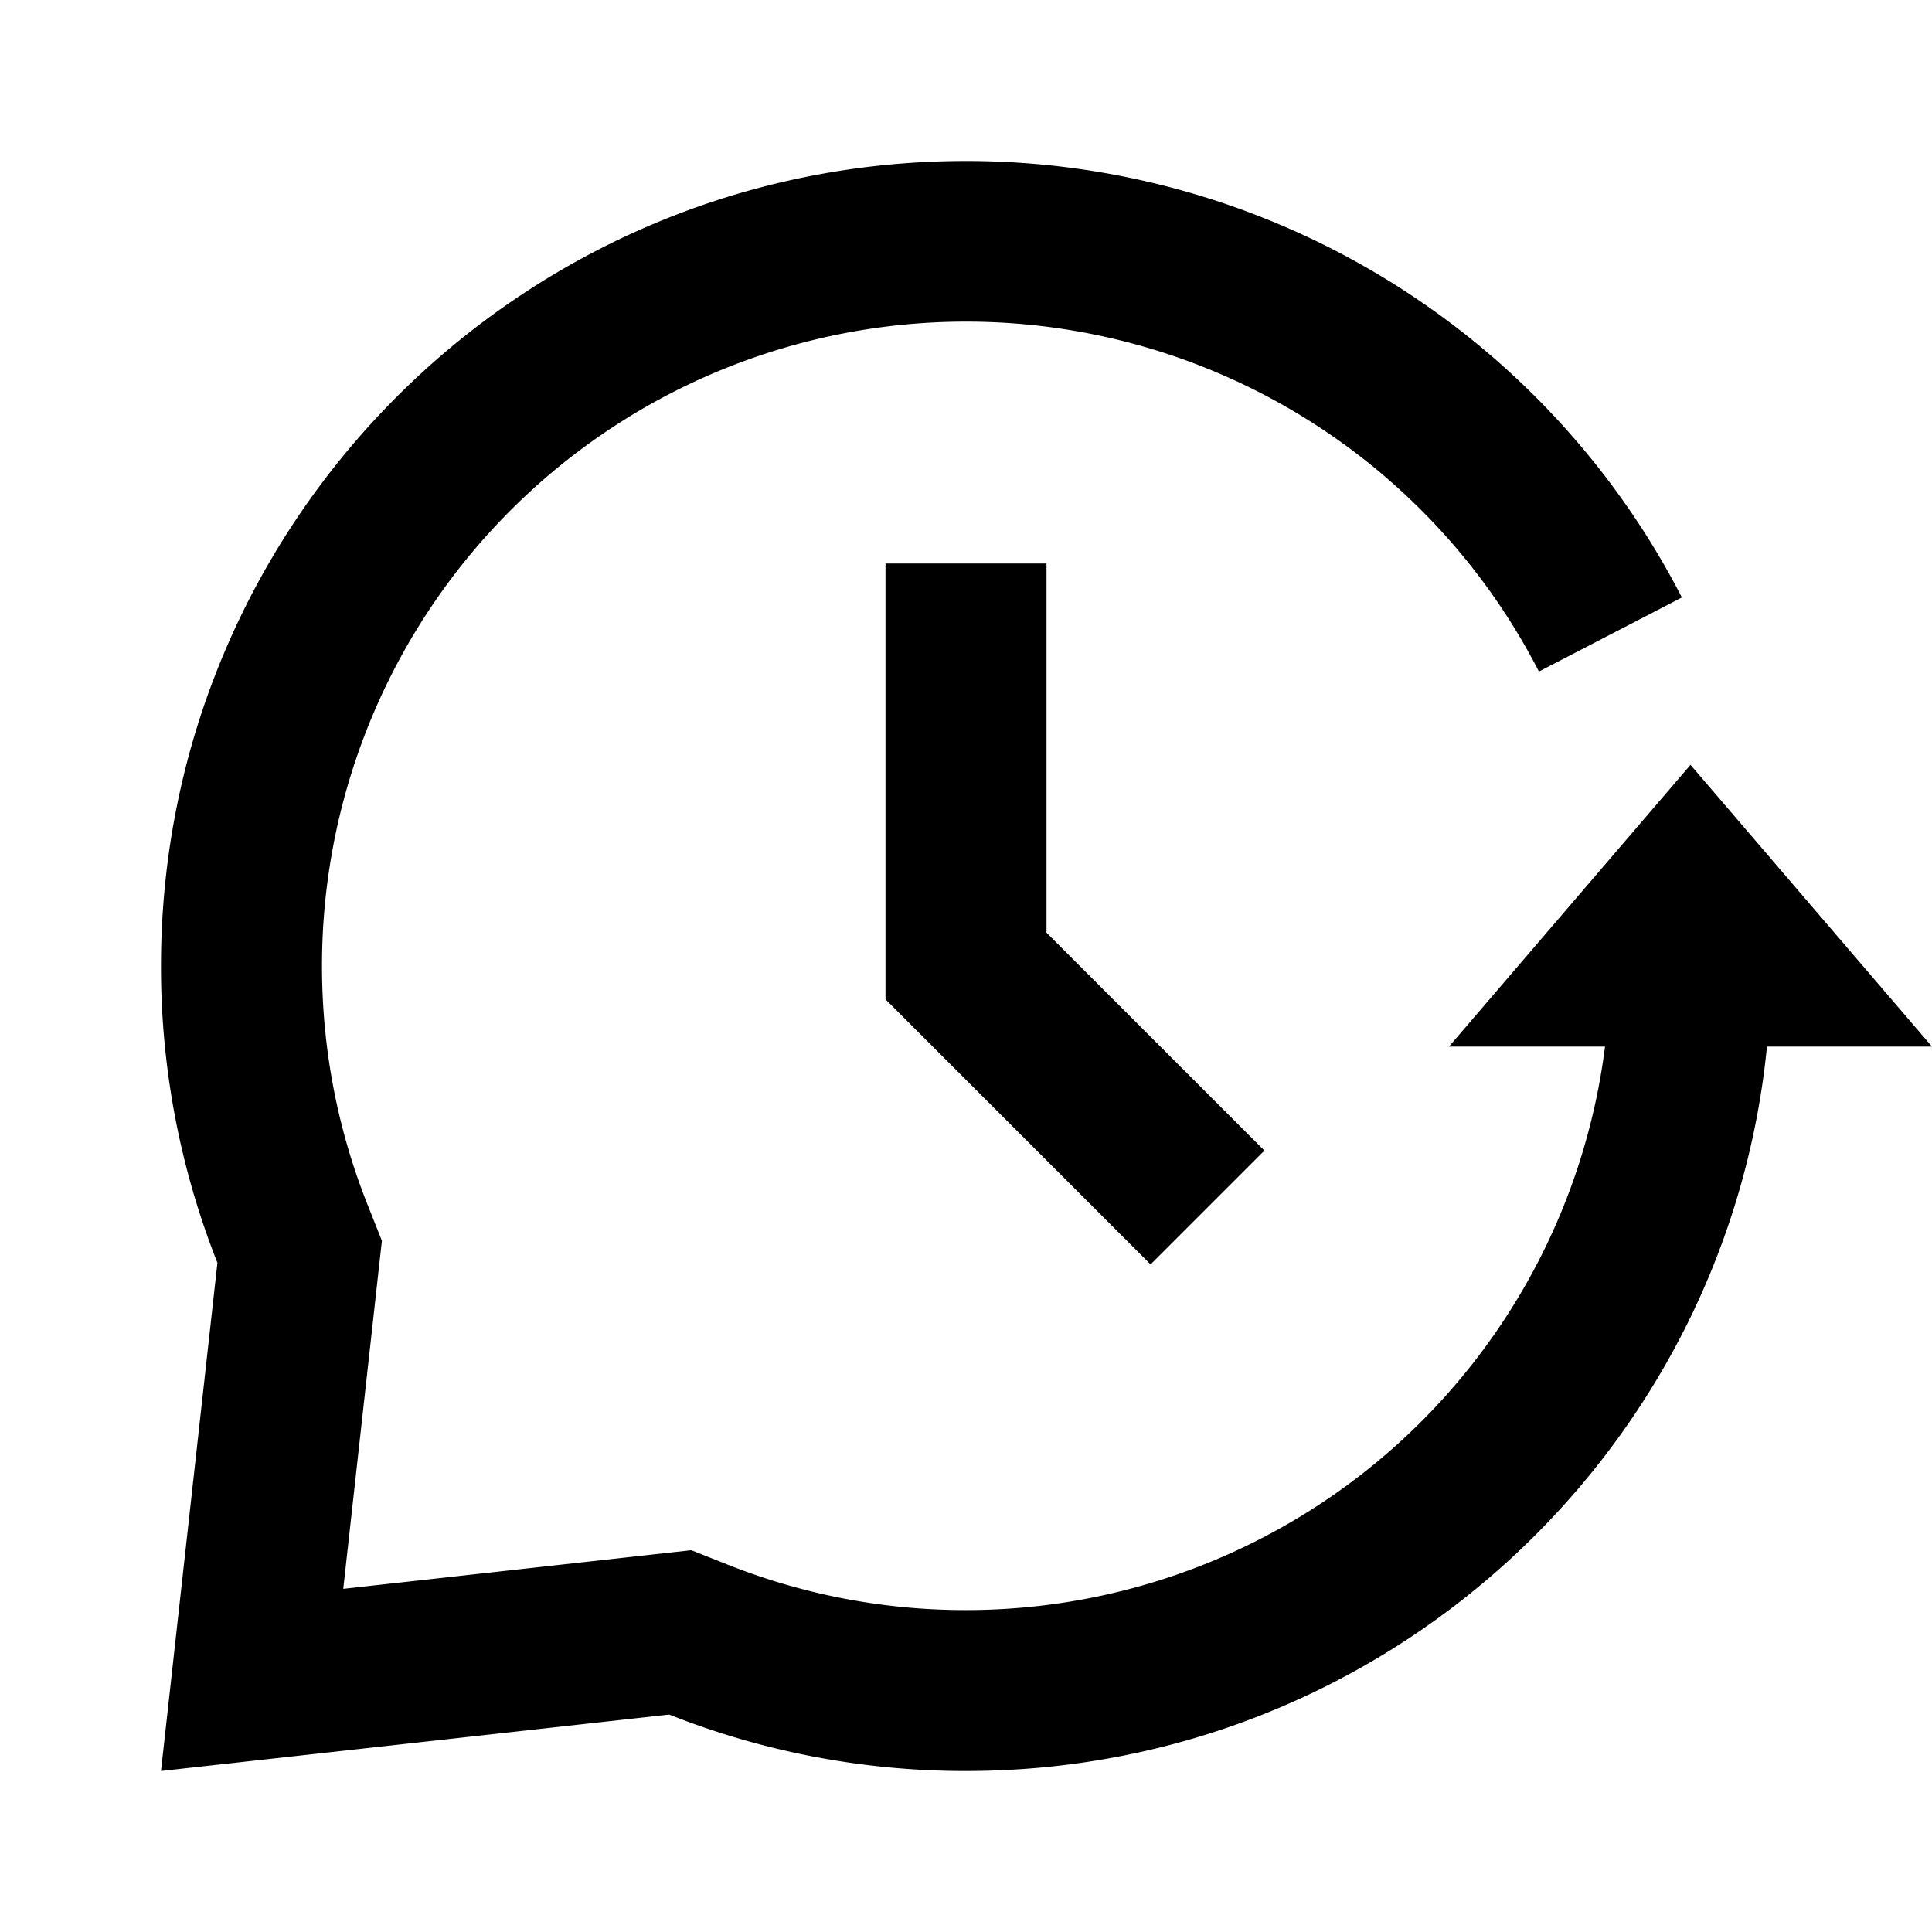 <svg xmlns="http://www.w3.org/2000/svg" width="24" height="24" viewBox="0 0 24 24"><path d="M21.95 13c-.501 5.053-4.765 9-9.95 9a9.973 9.973 0 0 1-3.687-.701L2 22l.701-6.313A9.973 9.973 0 0 1 2 12C2 6.477 6.477 2 12 2a10 10 0 0 1 8.893 5.422l-1.776.92A8 8 0 0 0 4 12c0 1.026.192 2.02.56 2.95l.184.463-.48 4.324 4.324-.48.463.184a7.99 7.99 0 0 0 2.949.56 8.001 8.001 0 0 0 7.938-7H18l3-3.5 3 3.5h-2.05z"/><path d="M15.707 14.293l-1.414 1.414L11 12.414V7h2v4.586z"/></svg>